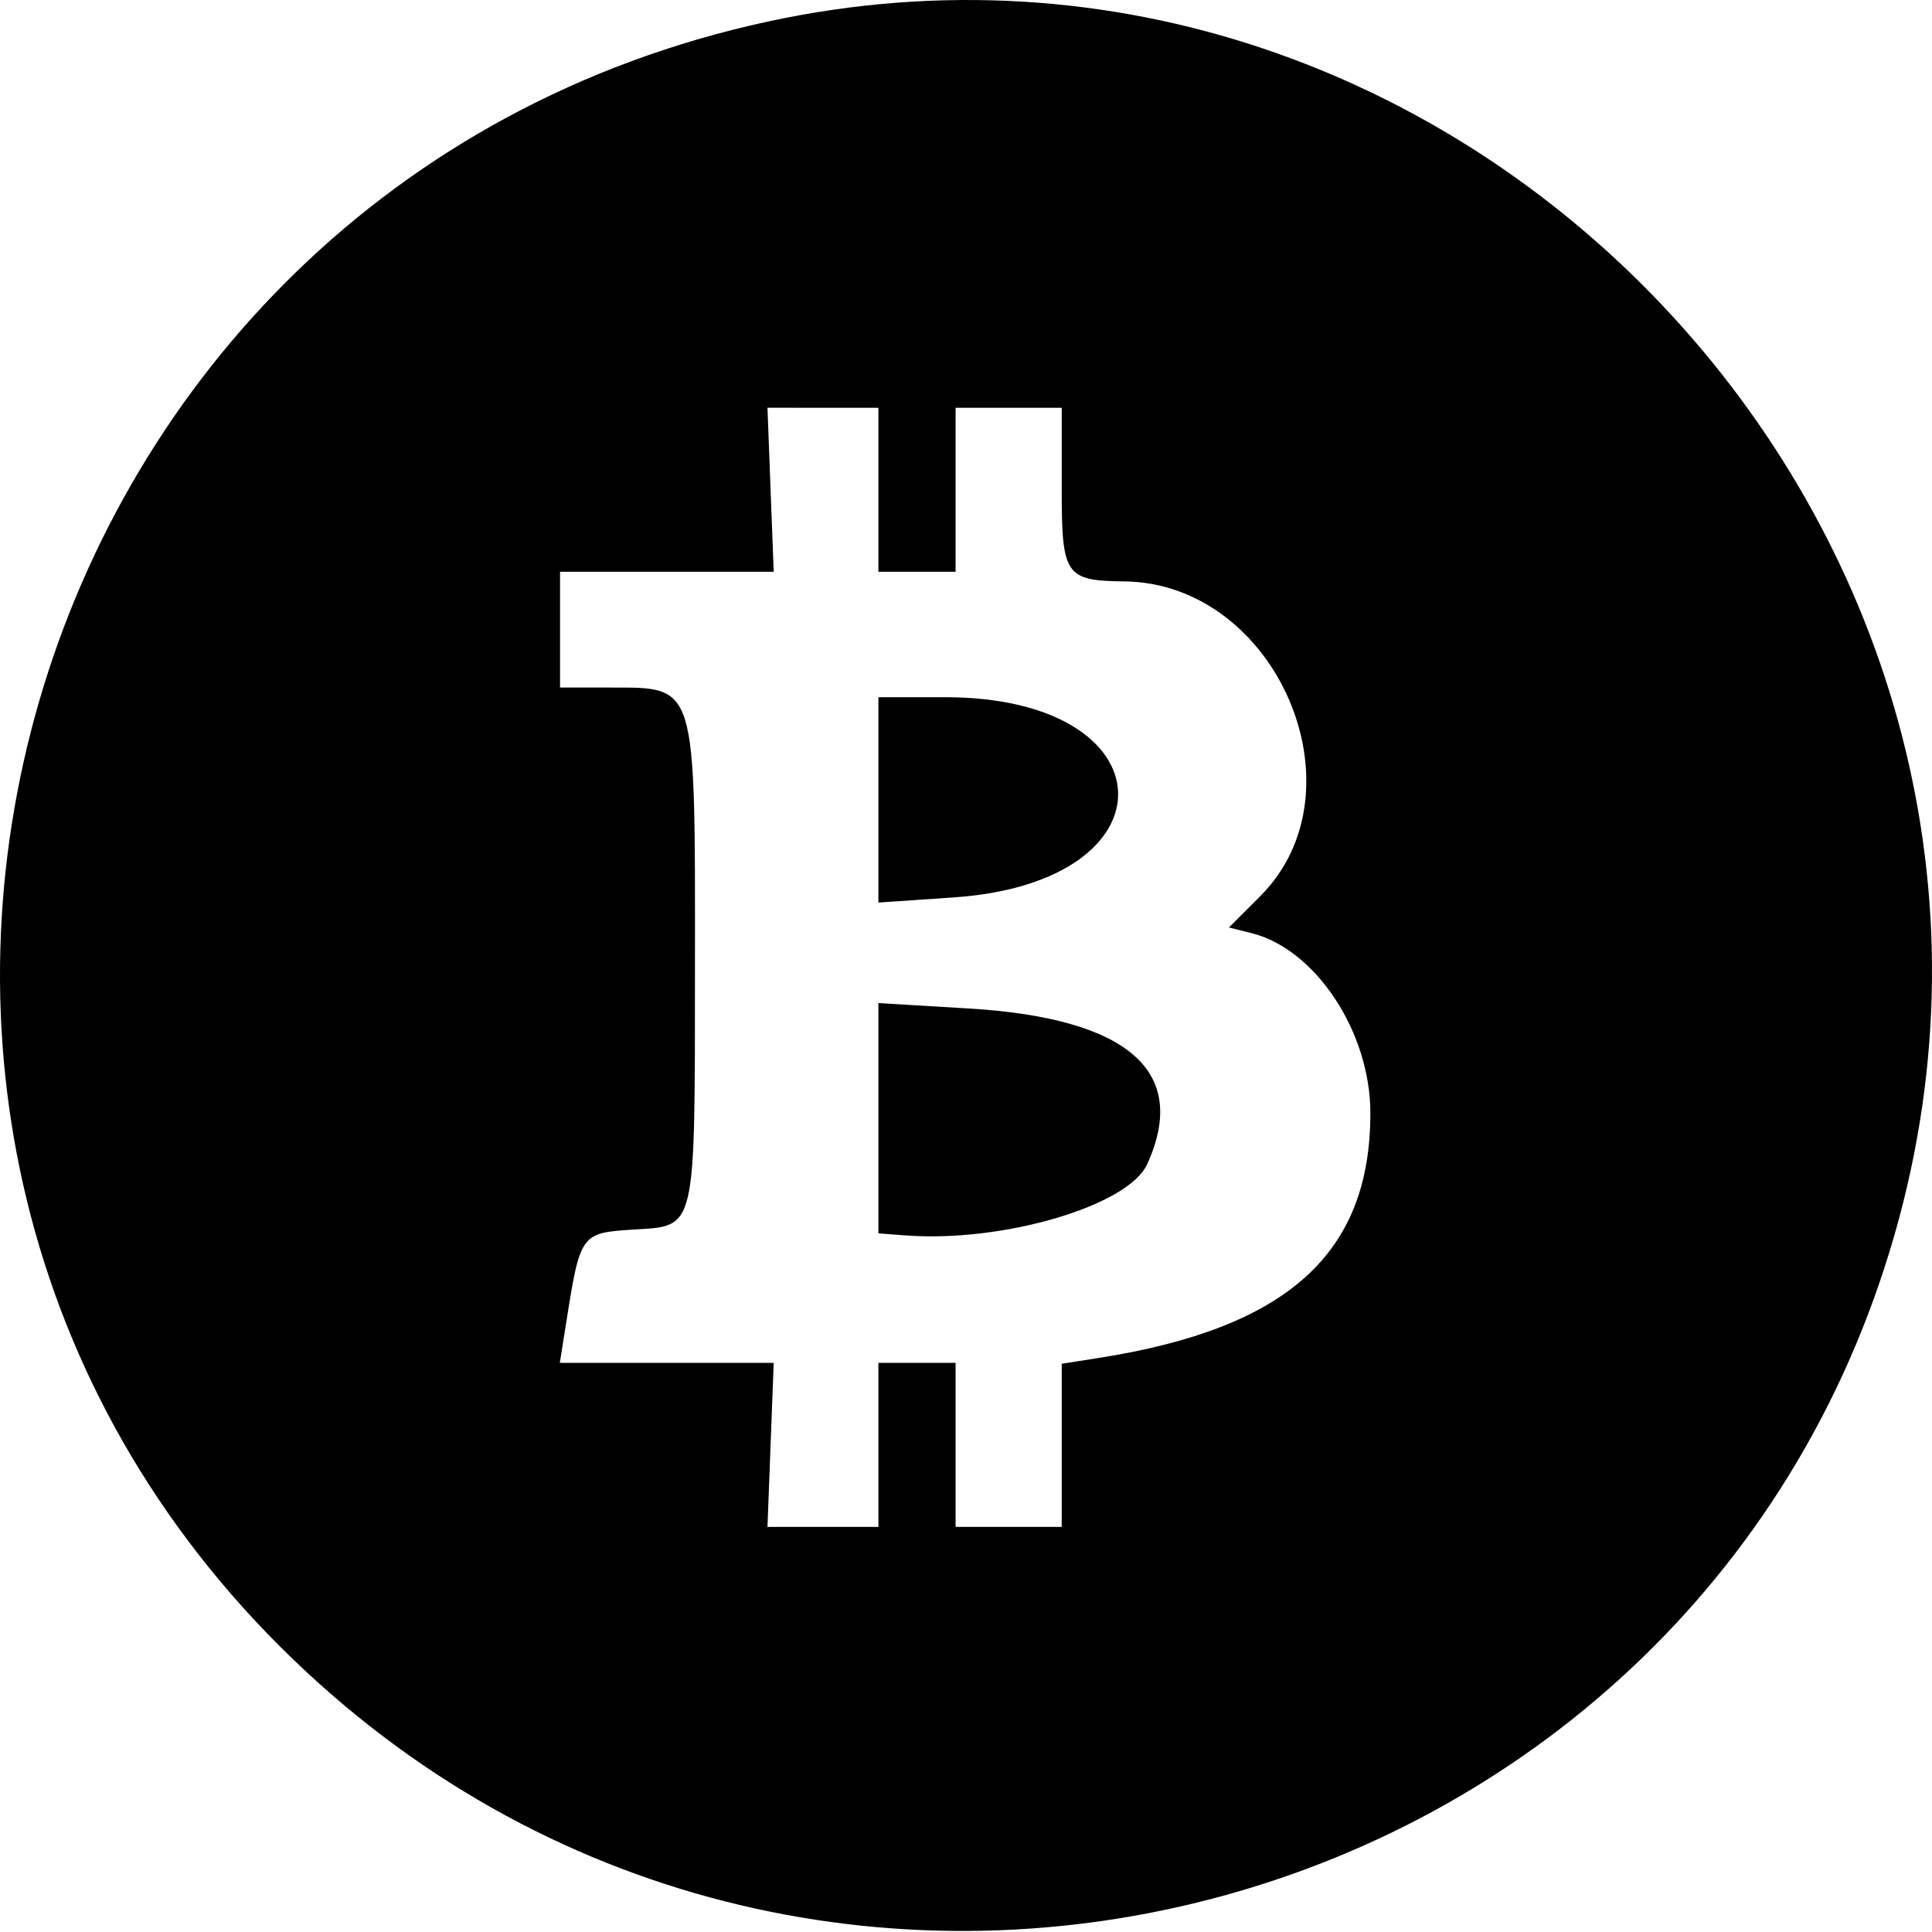 <svg width="500" height="500" viewBox="0 0 500 500" fill="#000000" xmlns="http://www.w3.org/2000/svg">
<path fill-rule="evenodd" clip-rule="evenodd" d="M198.62 5.6C3.02 48.039 -67.51 291.191 75.717 429.302C212.786 561.476 442.105 498.666 491.445 315.434C539.401 137.336 378.094 -33.342 198.62 5.6ZM227.332 126.758V147.98H237.319H247.306V126.758V105.536H261.038H274.77V126.466C274.77 148.956 275.669 150.287 290.998 150.467C330.394 150.928 353.526 204.545 326.145 231.927L318.045 240.026L323.935 241.504C340.471 245.654 354.617 267.053 354.65 287.966C354.707 324.445 333.215 343.8 284.132 351.472L274.77 352.938V374.045V395.154H261.038H247.306V373.932V352.71H237.319H227.332V373.932V395.154L212.976 395.159L198.62 395.167L199.426 373.937L200.235 352.71H172.559H144.881L146.561 342.099C150.164 319.327 150.343 319.08 163.786 318.221C180.366 317.16 179.812 319.529 179.857 249.294C179.902 176.759 180.259 177.94 158.286 177.94H144.941V162.96V147.98H172.587H200.235L199.426 126.753L198.62 105.523L212.976 105.531L227.332 105.536V126.758ZM227.332 207.01V233.582L246.921 232.239C304.928 228.264 302.825 180.437 244.647 180.437H227.332V207.01ZM227.332 289.394V319.192L234.286 319.721C259.51 321.644 291.975 312.086 296.893 301.291C307.846 277.255 291.992 263.455 250.587 260.986L227.332 259.598V289.394Z" fill="#000000"/>
</svg>

